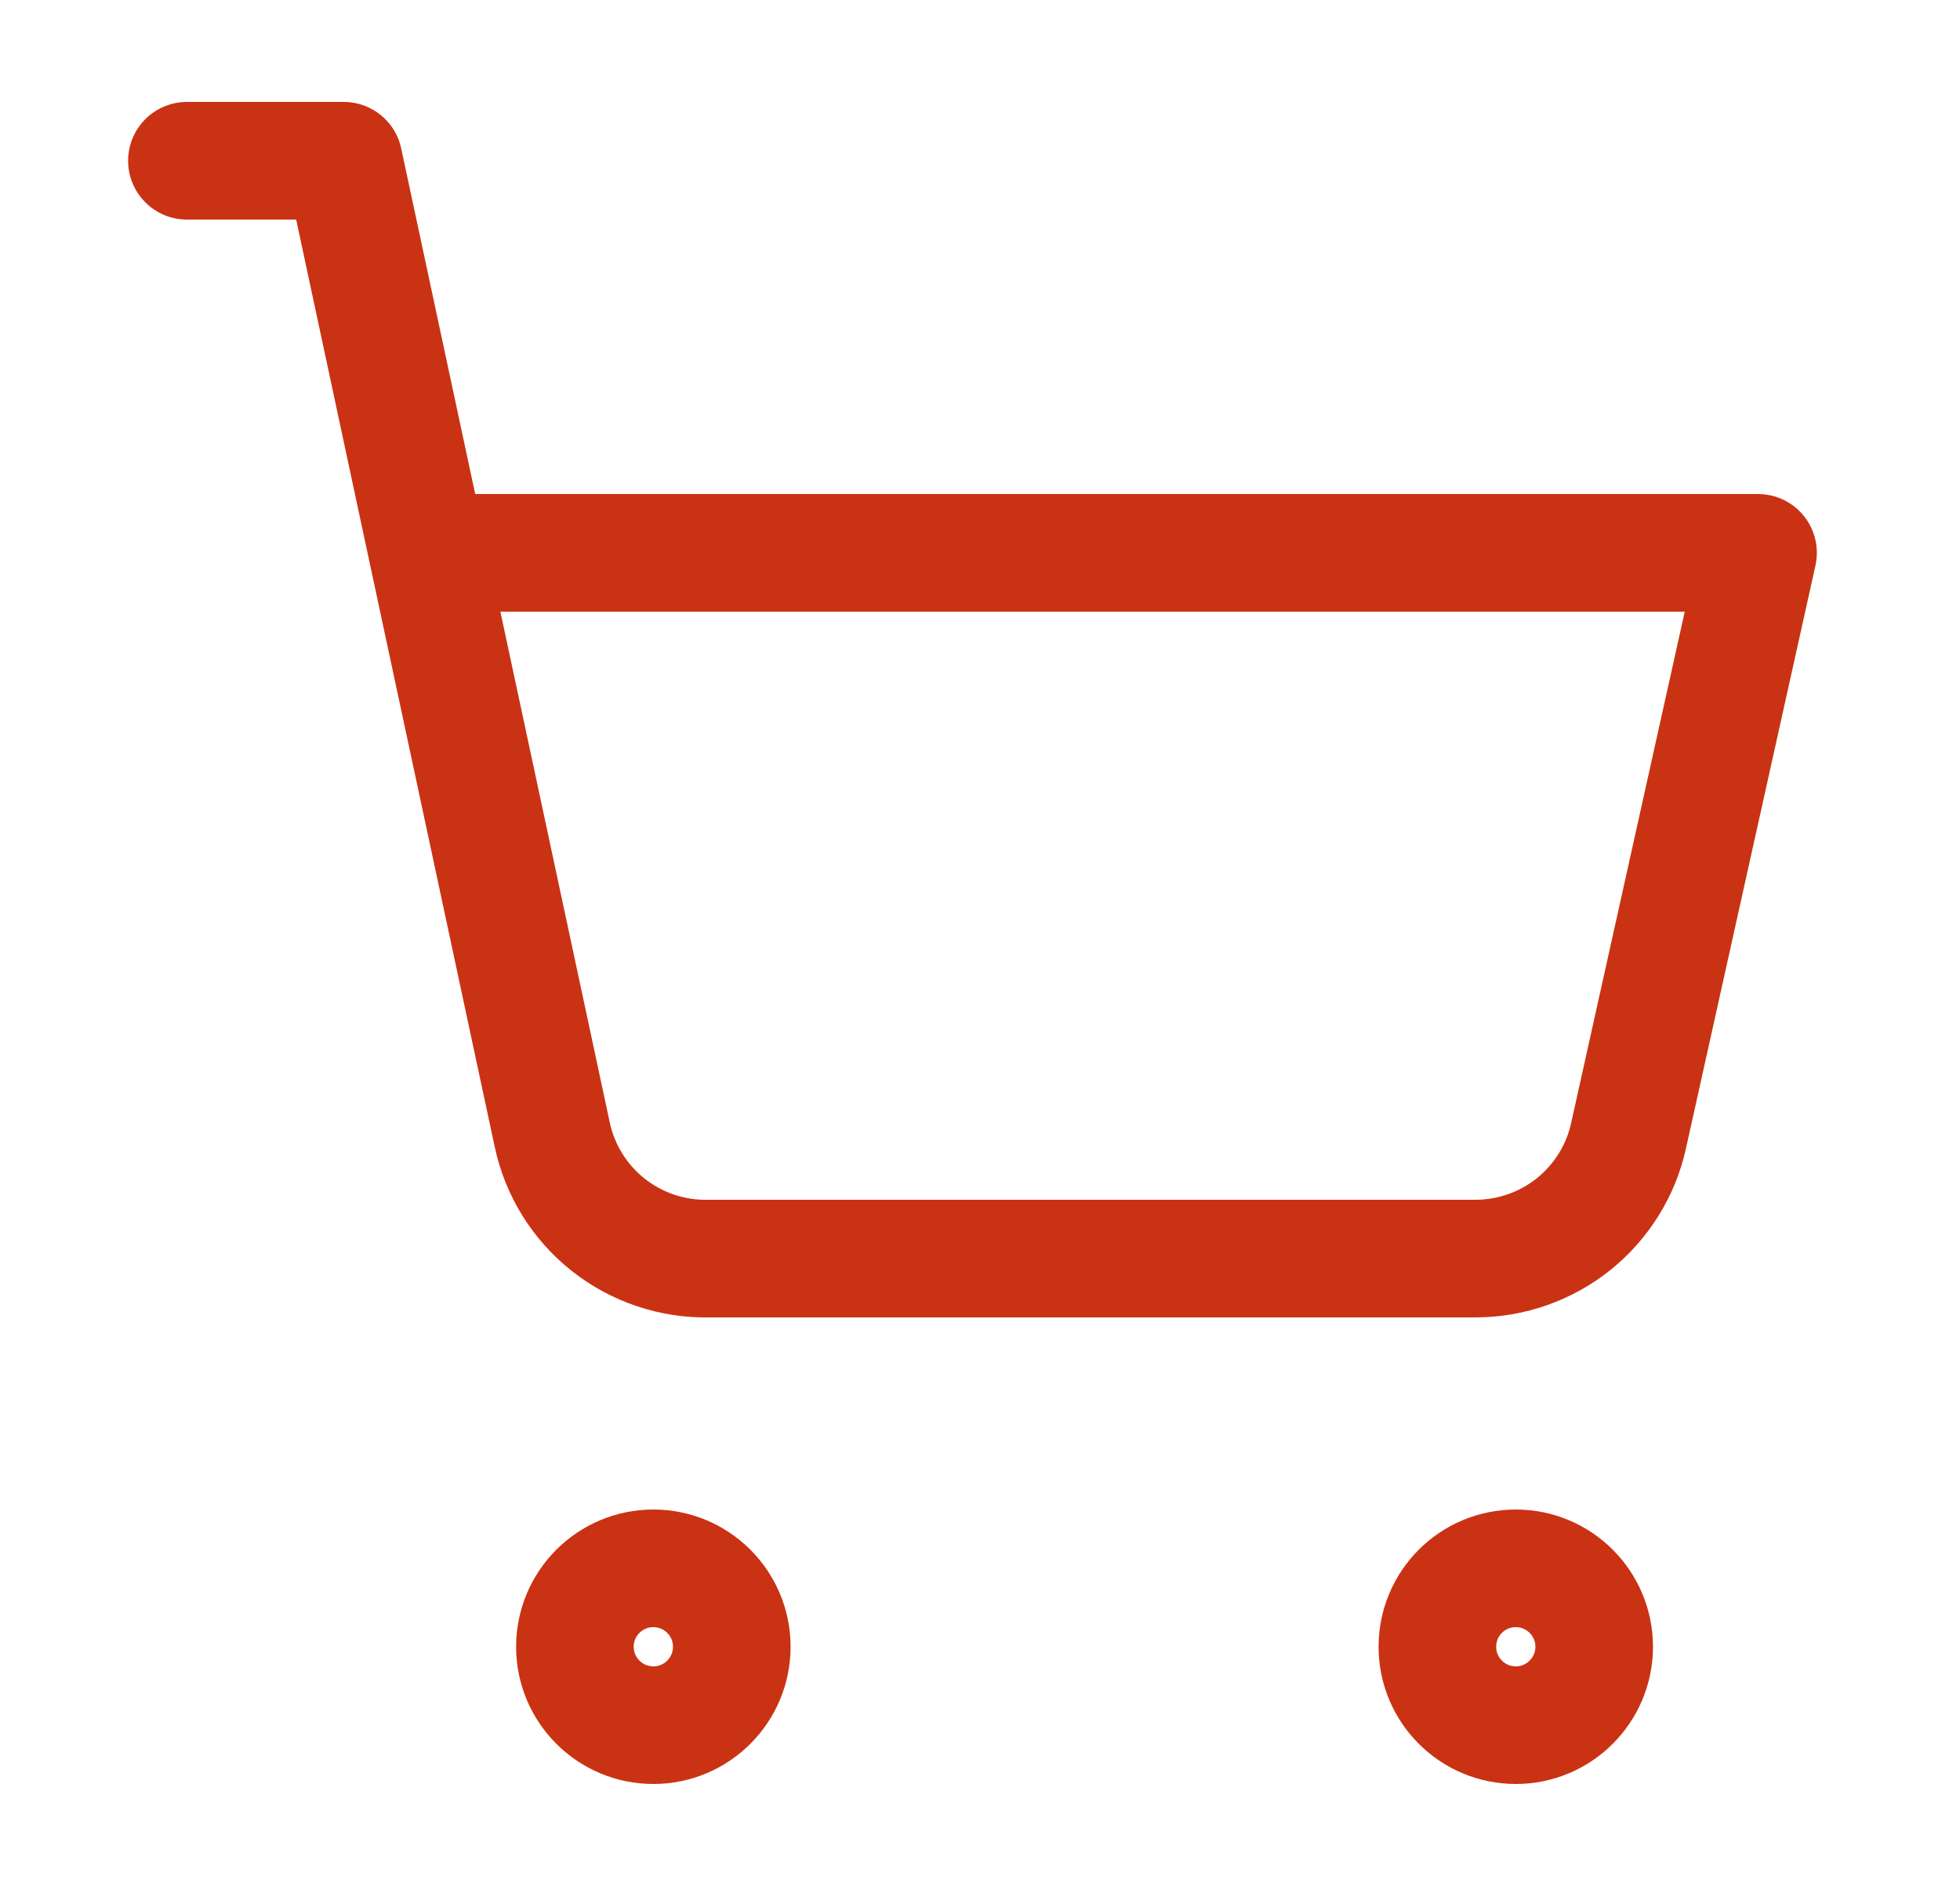 <svg width="25" height="24" viewBox="0 0 25 24" fill="none" xmlns="http://www.w3.org/2000/svg">
<path d="M8.334 22C8.886 22 9.334 21.552 9.334 21C9.334 20.448 8.886 20 8.334 20C7.781 20 7.333 20.448 7.333 21C7.333 21.552 7.781 22 8.334 22Z" stroke="#CA3214" stroke-width="1.5" stroke-linecap="round" stroke-linejoin="round"/>
<path d="M19.334 22C19.886 22 20.334 21.552 20.334 21C20.334 20.448 19.886 20 19.334 20C18.781 20 18.334 20.448 18.334 21C18.334 21.552 18.781 22 19.334 22Z" stroke="#CA3214" stroke-width="1.5" stroke-linecap="round" stroke-linejoin="round"/>
<path d="M2.384 2.05H4.384L7.044 14.47C7.141 14.925 7.394 15.332 7.759 15.62C8.124 15.908 8.578 16.06 9.044 16.05H18.823C19.279 16.049 19.72 15.893 20.075 15.608C20.429 15.322 20.676 14.925 20.773 14.48L22.424 7.05H5.454" stroke="#CA3214" stroke-width="1.5" stroke-linecap="round" stroke-linejoin="round"/>
</svg>
